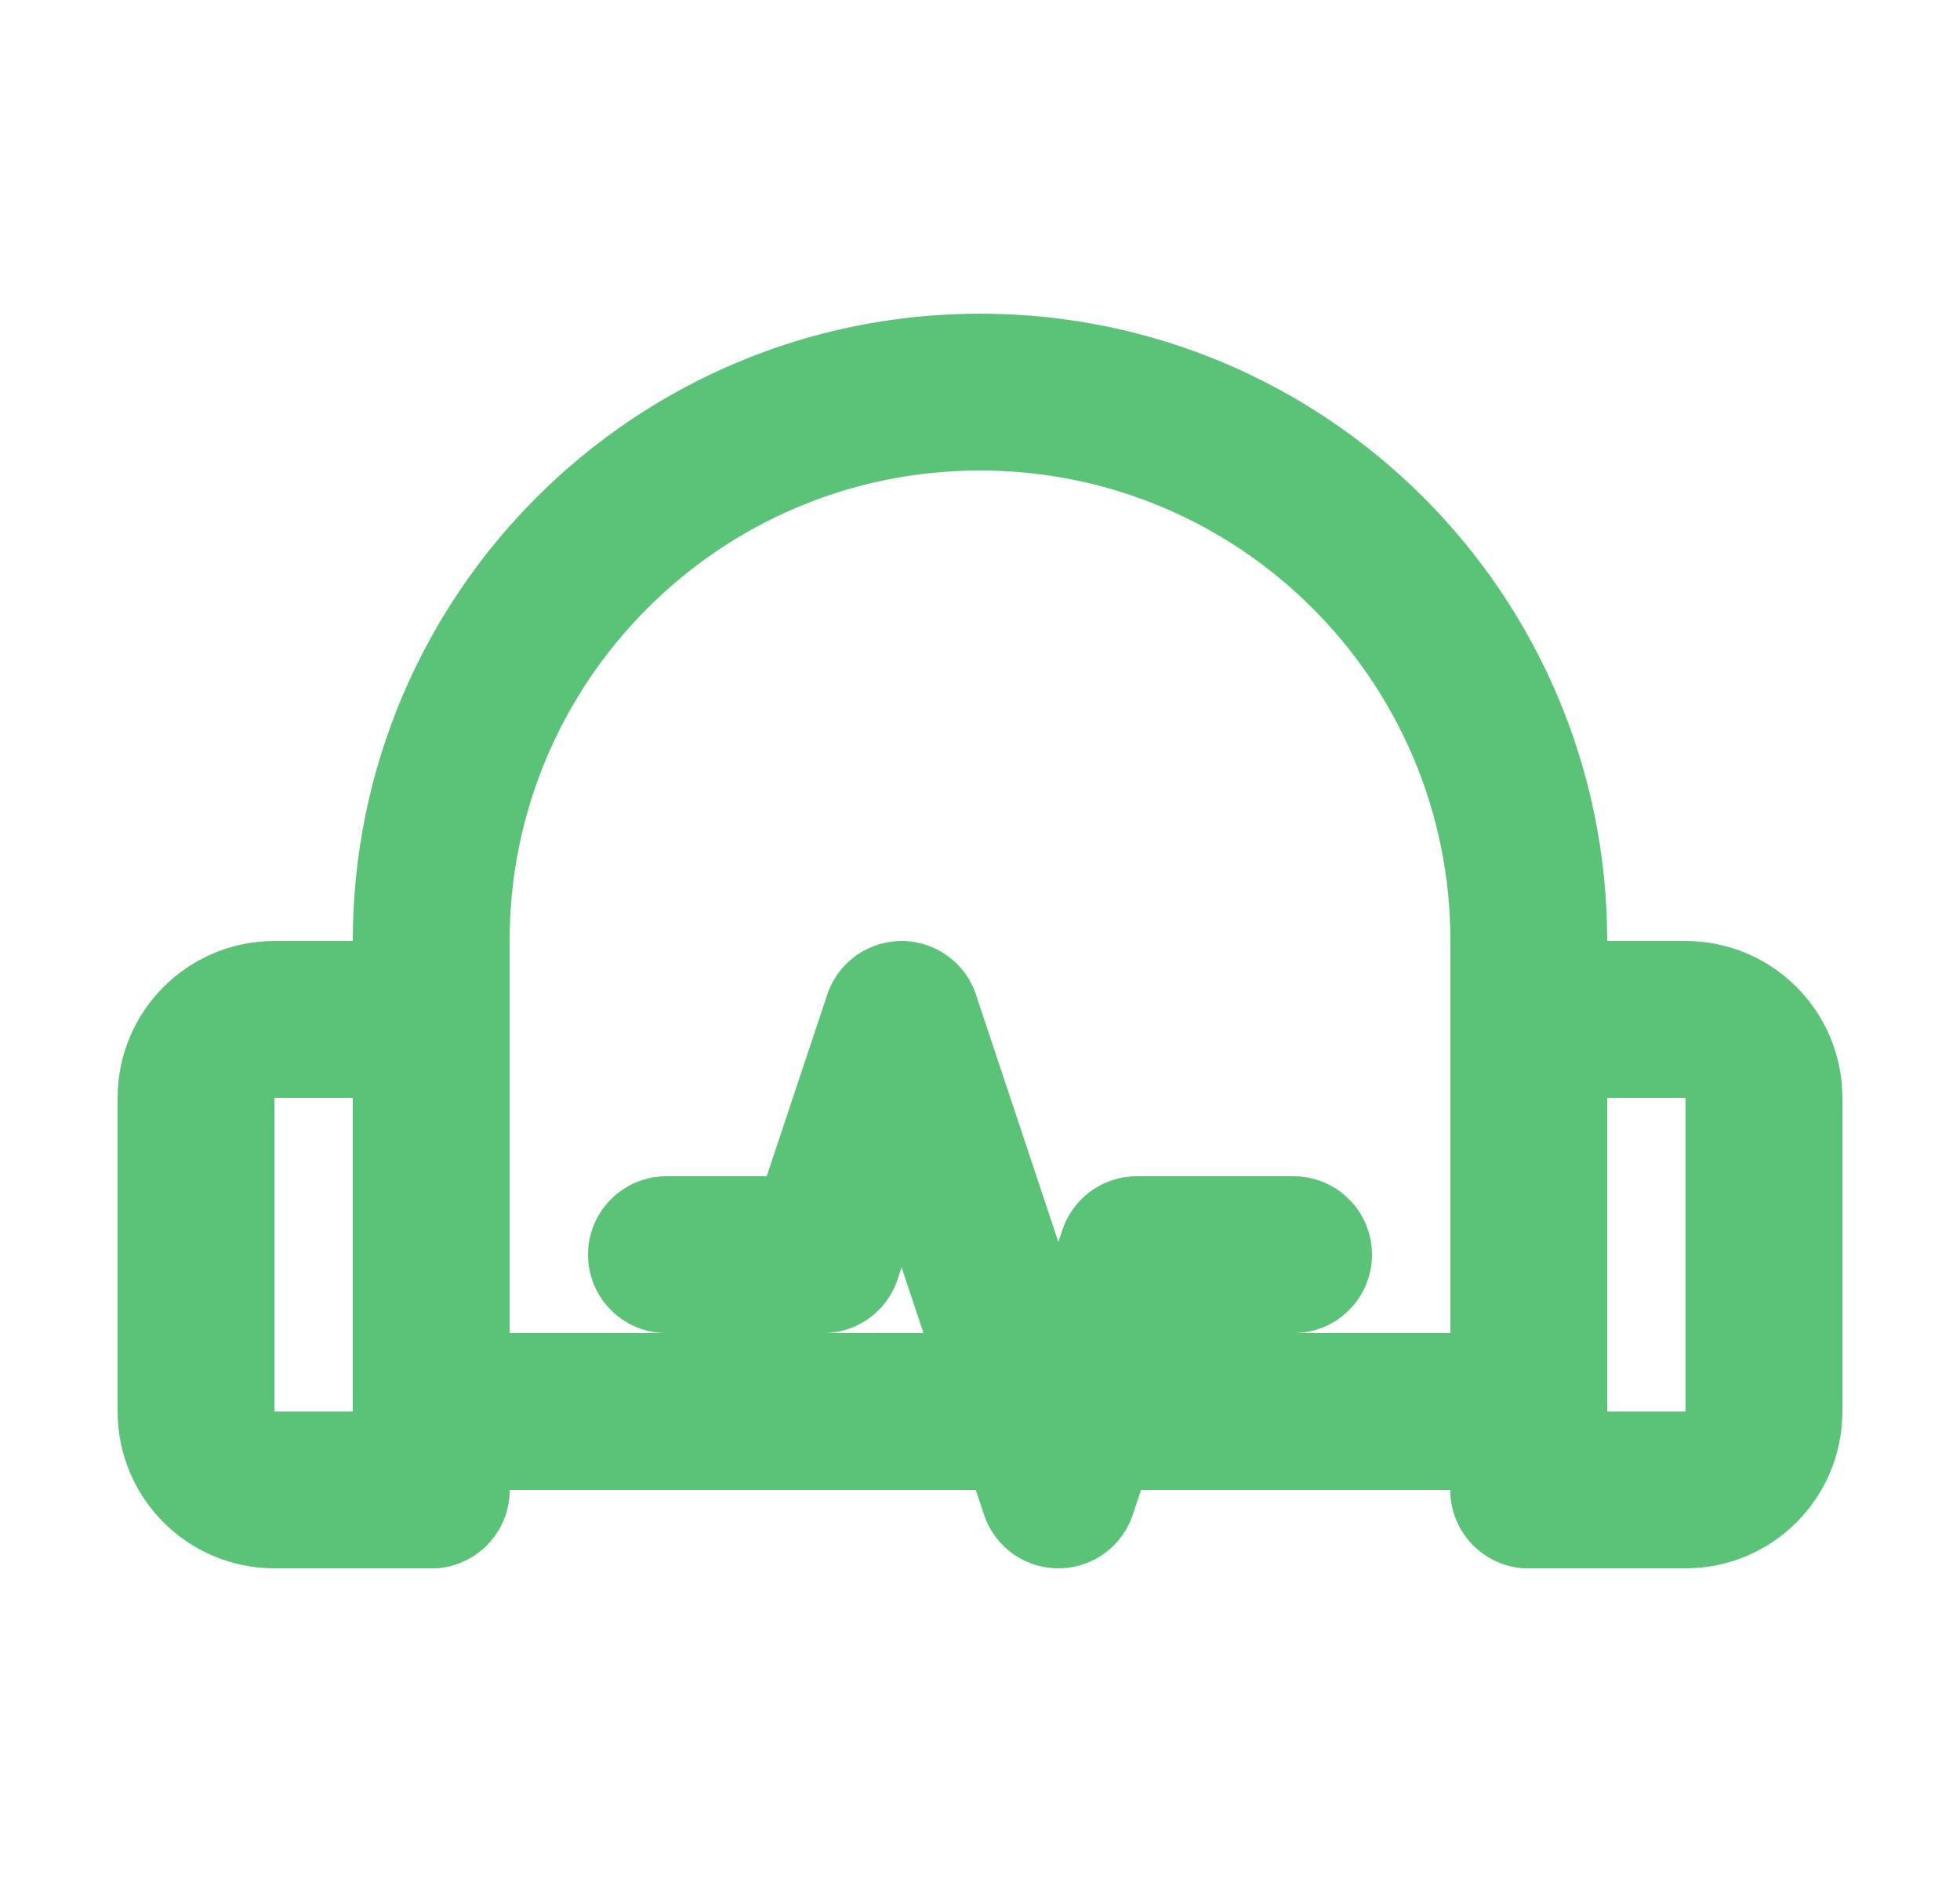 <svg width="25" height="24" viewBox="0 0 25 24" fill="none" xmlns="http://www.w3.org/2000/svg">
<path d="M5.5 18V12V18ZM5.5 13H3.5C2.948 13 2.5 13.448 2.5 14V18C2.5 18.552 2.948 19 3.5 19H5.5V13Z" stroke="#5AC378" stroke-width="2" stroke-linecap="round" stroke-linejoin="round"/>
<path d="M19.5 12V18V12ZM19.5 13H21.5C22.052 13 22.5 13.448 22.5 14V18C22.5 18.552 22.052 19 21.5 19H19.5V13Z" stroke="#5AC378" stroke-width="2" stroke-linecap="round" stroke-linejoin="round"/>
<path d="M19.5 13V19M5.5 18V12C5.5 8.134 8.634 5 12.5 5C16.366 5 19.5 8.134 19.5 12V18H5.5ZM5.5 13V19V13Z" stroke="#5AC378" stroke-width="2" stroke-linecap="round" stroke-linejoin="round"/>
<path d="M8.5 16H10.5L11.5 13L13.5 19L14.5 16H16.5" stroke="#5AC378" stroke-width="2" stroke-linecap="round" stroke-linejoin="round"/>
</svg>
